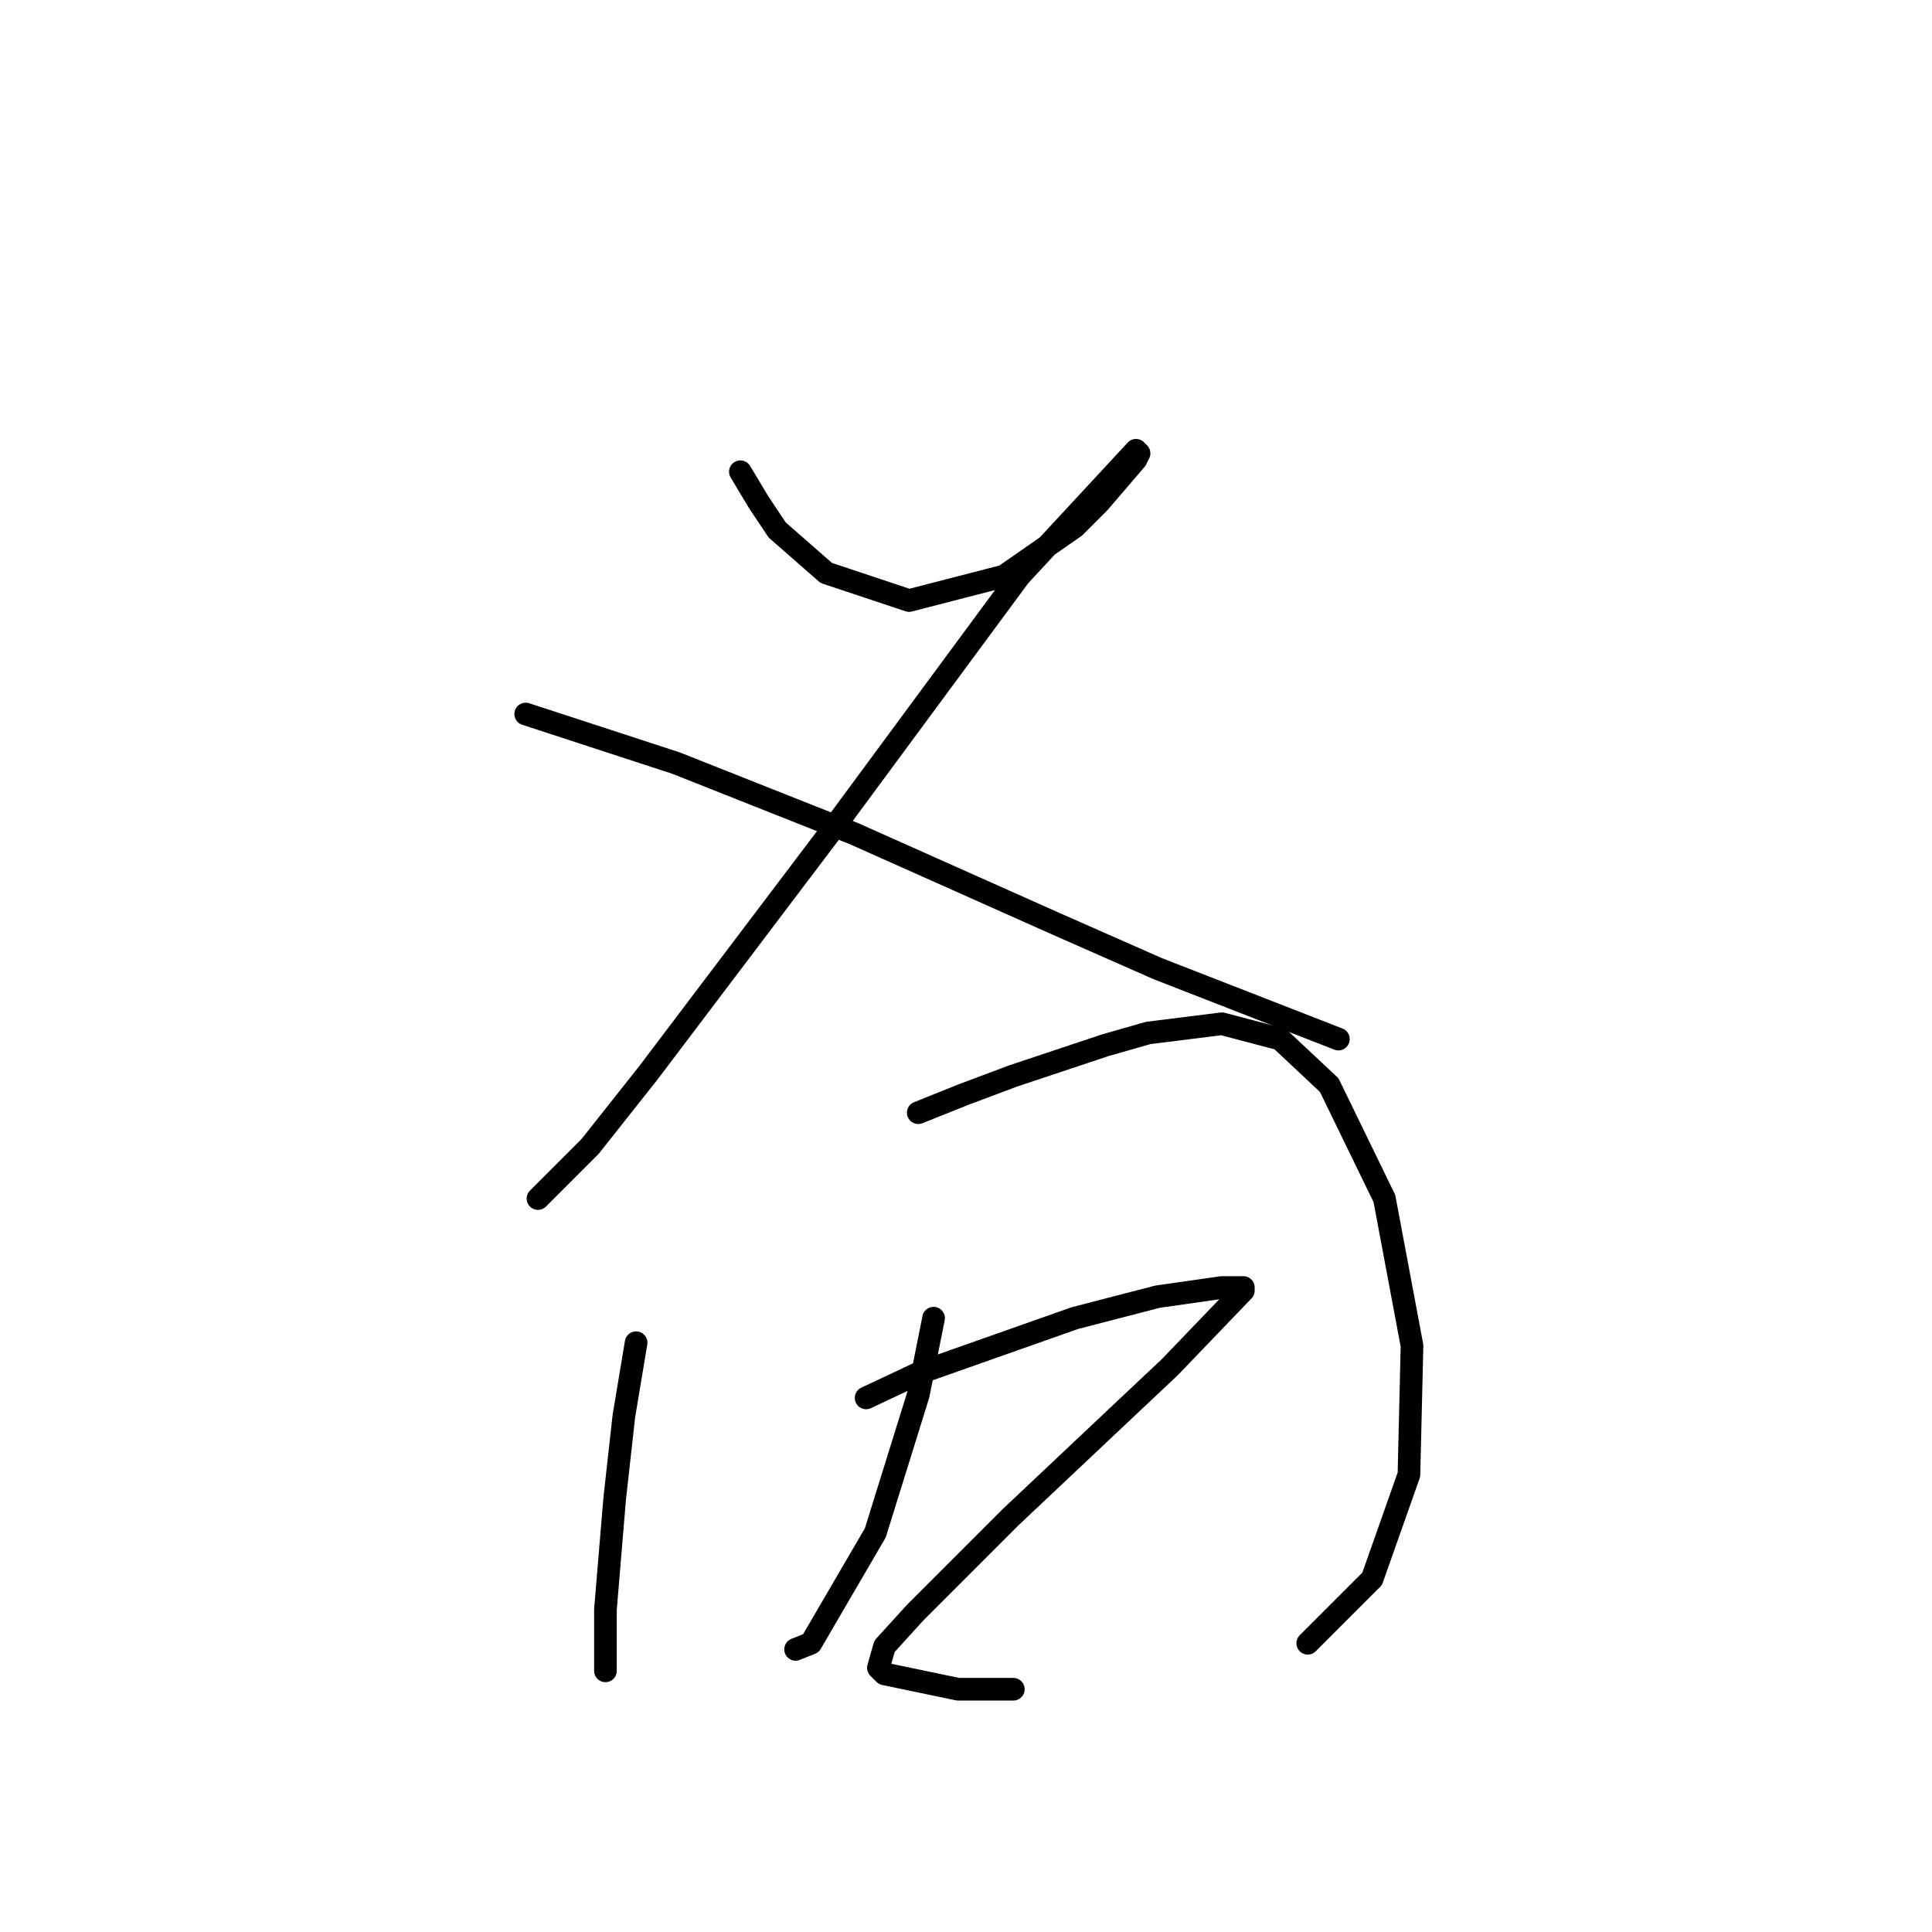 <?xml version="1.0" standalone="no"?>
    <svg width="256" height="256" xmlns="http://www.w3.org/2000/svg" version="1.1">
    <polyline stroke="black" stroke-width="3" stroke-linecap="round" fill="transparent" stroke-linejoin="round" points="98.104 62.507 100.543 66.571 102.981 70.228 109.483 75.917 120.455 79.574 133.052 76.324 142.398 69.822 145.649 66.571 150.526 60.882 150.932 60.069 150.526 59.663 135.084 76.324 109.889 110.458 85.913 142.155 78.192 151.908 71.284 158.816 71.284 158.816 " />
        <polyline stroke="black" stroke-width="3" stroke-linecap="round" fill="transparent" stroke-linejoin="round" points="69.659 94.61 89.571 101.112 113.14 110.458 139.554 122.243 153.37 128.338 177.346 137.685 177.346 137.685 " />
        <polyline stroke="black" stroke-width="3" stroke-linecap="round" fill="transparent" stroke-linejoin="round" points="84.288 177.915 82.663 187.668 81.443 198.64 80.224 213.269 80.224 217.332 80.224 221.396 80.224 221.396 " />
        <polyline stroke="black" stroke-width="3" stroke-linecap="round" fill="transparent" stroke-linejoin="round" points="121.674 147.438 127.769 144.999 134.271 142.561 146.462 138.497 152.151 136.872 161.904 135.653 169.625 137.685 176.127 143.78 183.441 158.816 187.099 178.321 186.692 195.389 181.816 209.205 173.282 217.739 173.282 217.739 " />
        <polyline stroke="black" stroke-width="3" stroke-linecap="round" fill="transparent" stroke-linejoin="round" points="123.705 174.664 121.674 184.823 115.984 203.11 107.451 217.739 105.419 218.552 105.419 218.552 " />
        <polyline stroke="black" stroke-width="3" stroke-linecap="round" fill="transparent" stroke-linejoin="round" points="114.765 185.23 121.674 181.979 142.398 174.664 153.37 171.819 161.904 170.6 164.748 170.6 164.748 171.007 154.996 181.166 148.087 187.668 133.865 201.078 121.267 213.675 117.204 218.145 116.391 220.99 117.204 221.802 126.956 223.834 134.271 223.834 134.271 223.834 " />
        </svg>